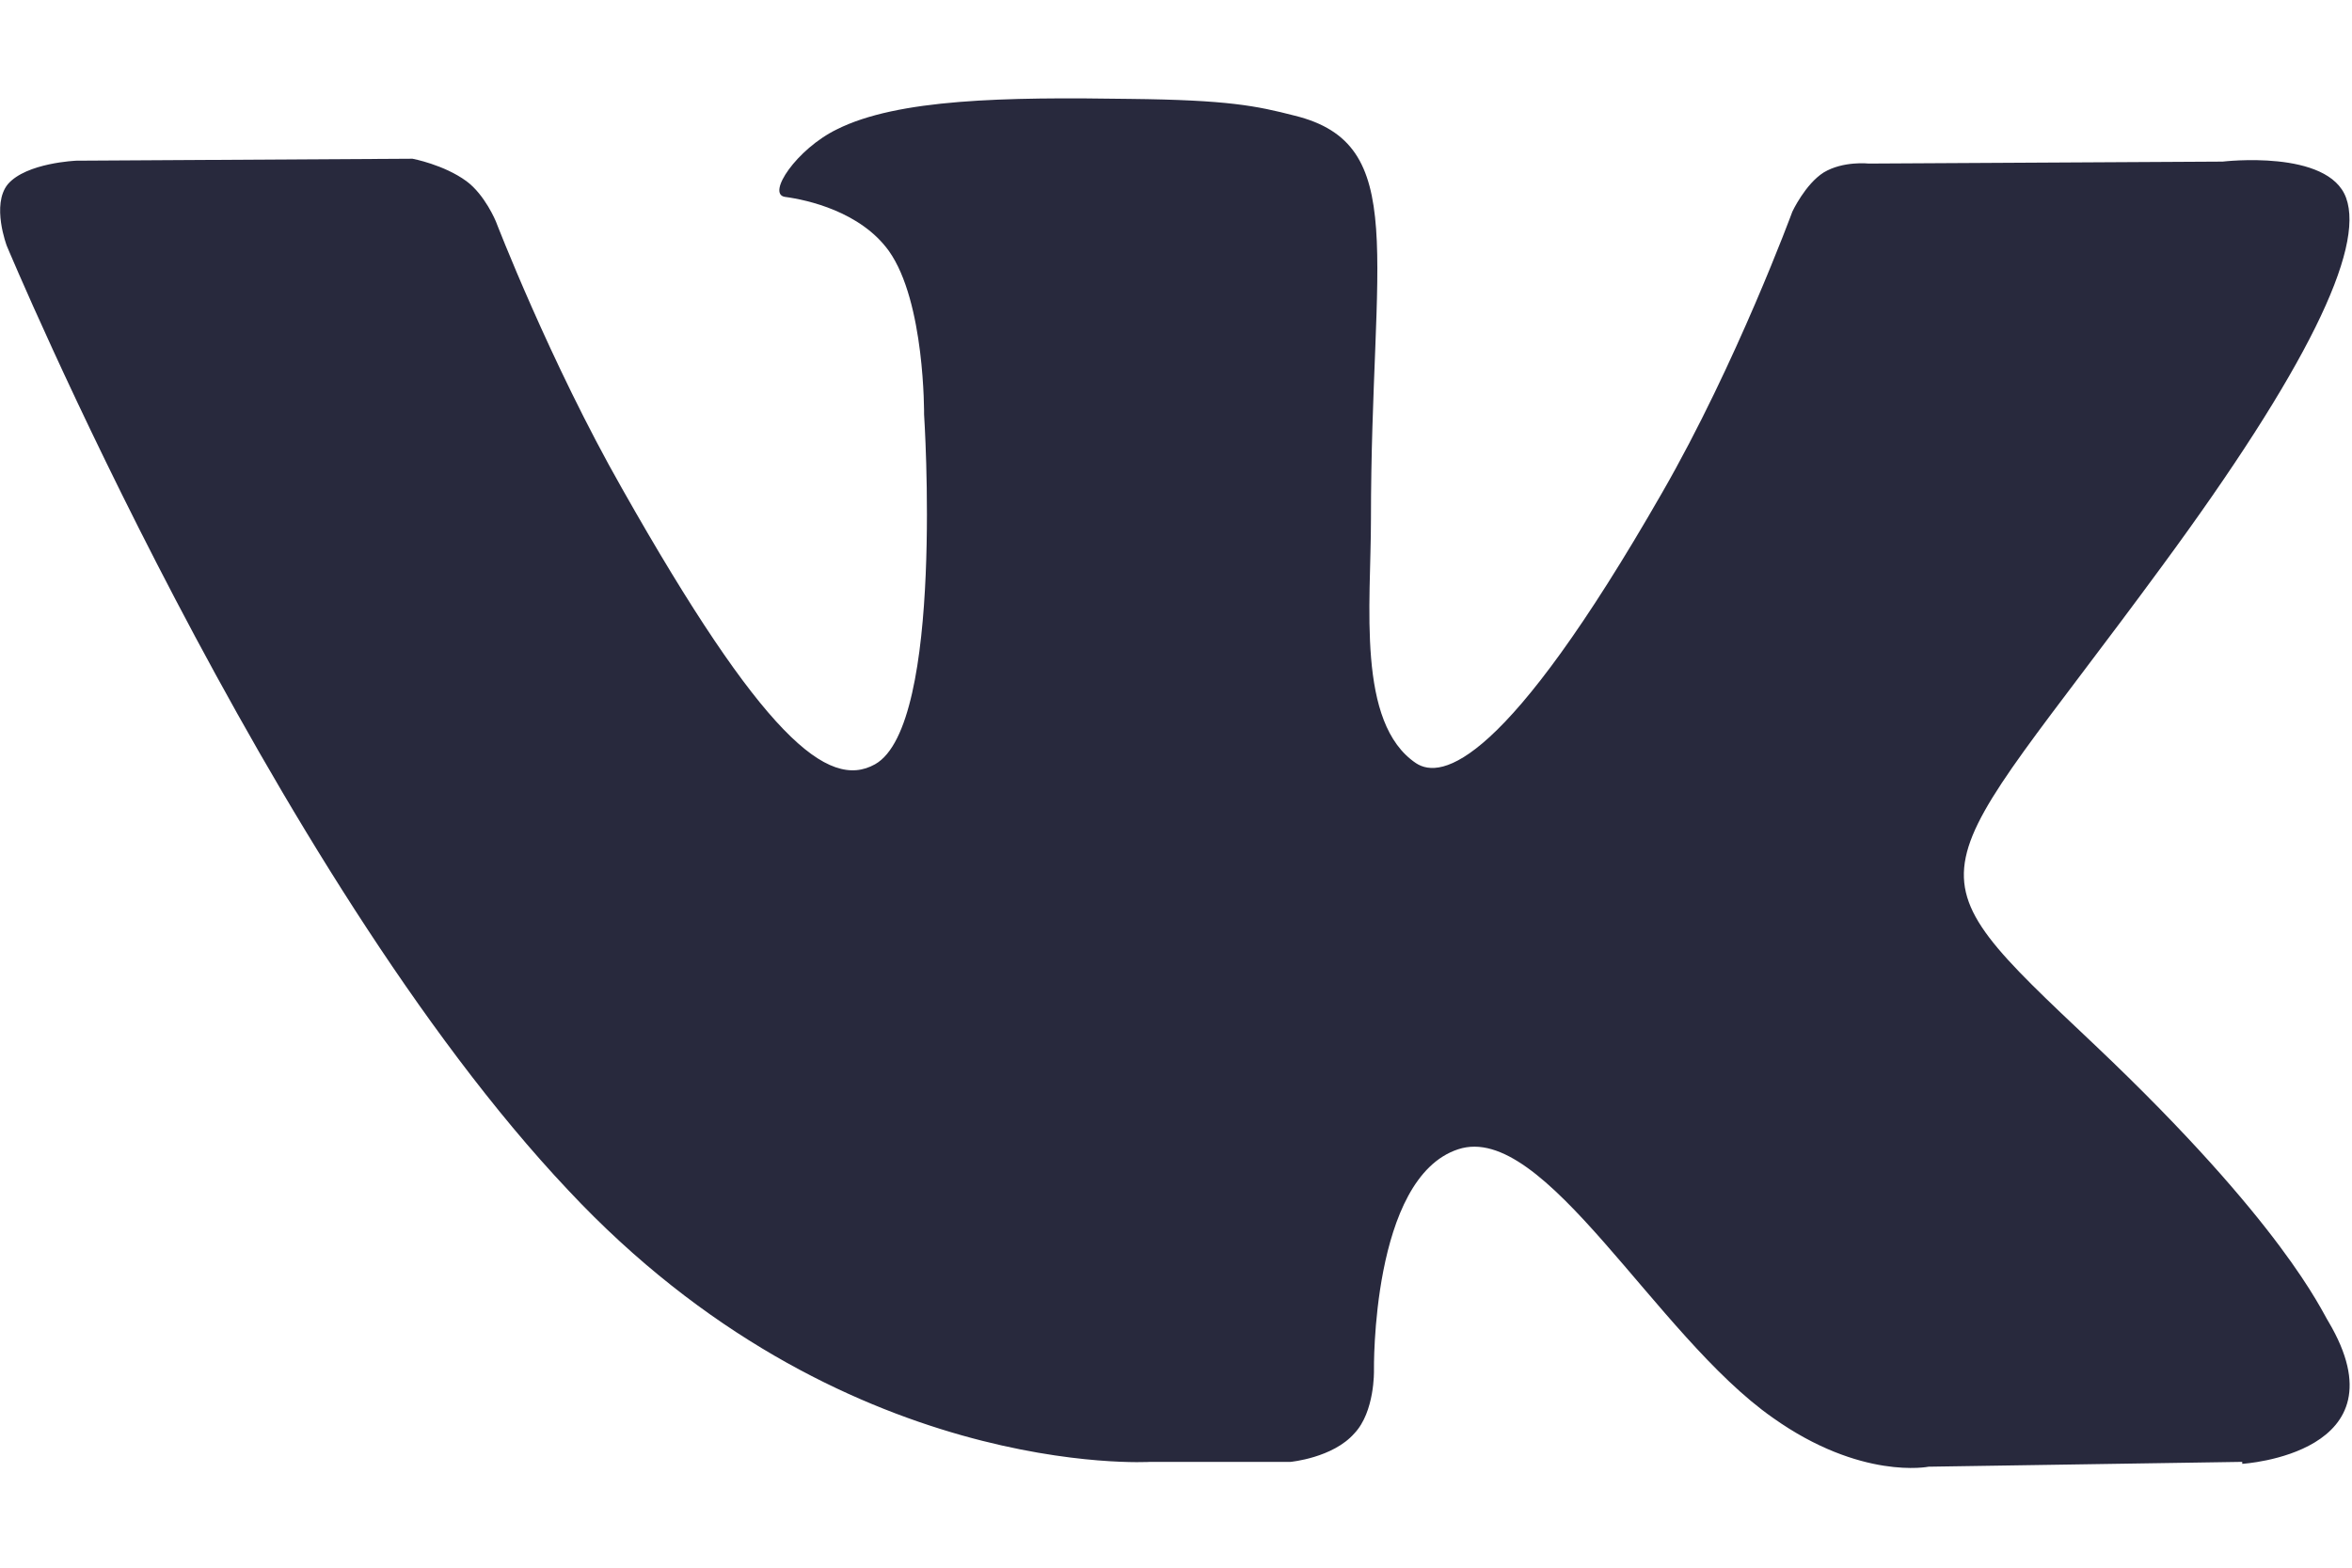 <svg width="18" height="12" viewBox="0 0 18 12" fill="none" xmlns="http://www.w3.org/2000/svg">
<path fill-rule="evenodd" clip-rule="evenodd" d="M17.16 11.19L14.76 11.227C14.76 11.227 14.242 11.332 13.567 10.852C12.667 10.222 11.82 8.58 11.16 8.797C10.492 9.015 10.515 10.492 10.515 10.492C10.515 10.492 10.522 10.807 10.365 10.972C10.2 11.16 9.877 11.19 9.877 11.19H8.805C8.805 11.19 6.435 11.34 4.35 9.112C2.062 6.69 0.052 1.882 0.052 1.882C0.052 1.882 -0.068 1.567 0.06 1.41C0.202 1.245 0.585 1.23 0.585 1.23L3.157 1.215C3.157 1.215 3.397 1.26 3.57 1.387C3.712 1.492 3.795 1.695 3.795 1.695C3.795 1.695 4.207 2.767 4.762 3.742C5.835 5.64 6.337 6.052 6.697 5.85C7.23 5.55 7.072 3.172 7.072 3.172C7.072 3.172 7.08 2.31 6.802 1.92C6.585 1.62 6.18 1.53 6.007 1.507C5.865 1.485 6.097 1.14 6.405 0.99C6.87 0.757 7.687 0.742 8.647 0.757C9.397 0.765 9.615 0.81 9.907 0.885C10.792 1.102 10.492 1.95 10.492 3.975C10.492 4.627 10.38 5.535 10.837 5.842C11.032 5.97 11.52 5.865 12.72 3.772C13.29 2.782 13.717 1.62 13.717 1.62C13.717 1.62 13.815 1.41 13.957 1.32C14.107 1.23 14.302 1.252 14.302 1.252L17.01 1.237C17.01 1.237 17.82 1.14 17.955 1.515C18.097 1.905 17.655 2.827 16.545 4.335C14.73 6.81 14.527 6.577 16.035 8.002C17.475 9.367 17.767 10.035 17.82 10.117C18.42 11.13 17.16 11.205 17.16 11.205V11.19Z" fill="#28293D"/>
</svg>
